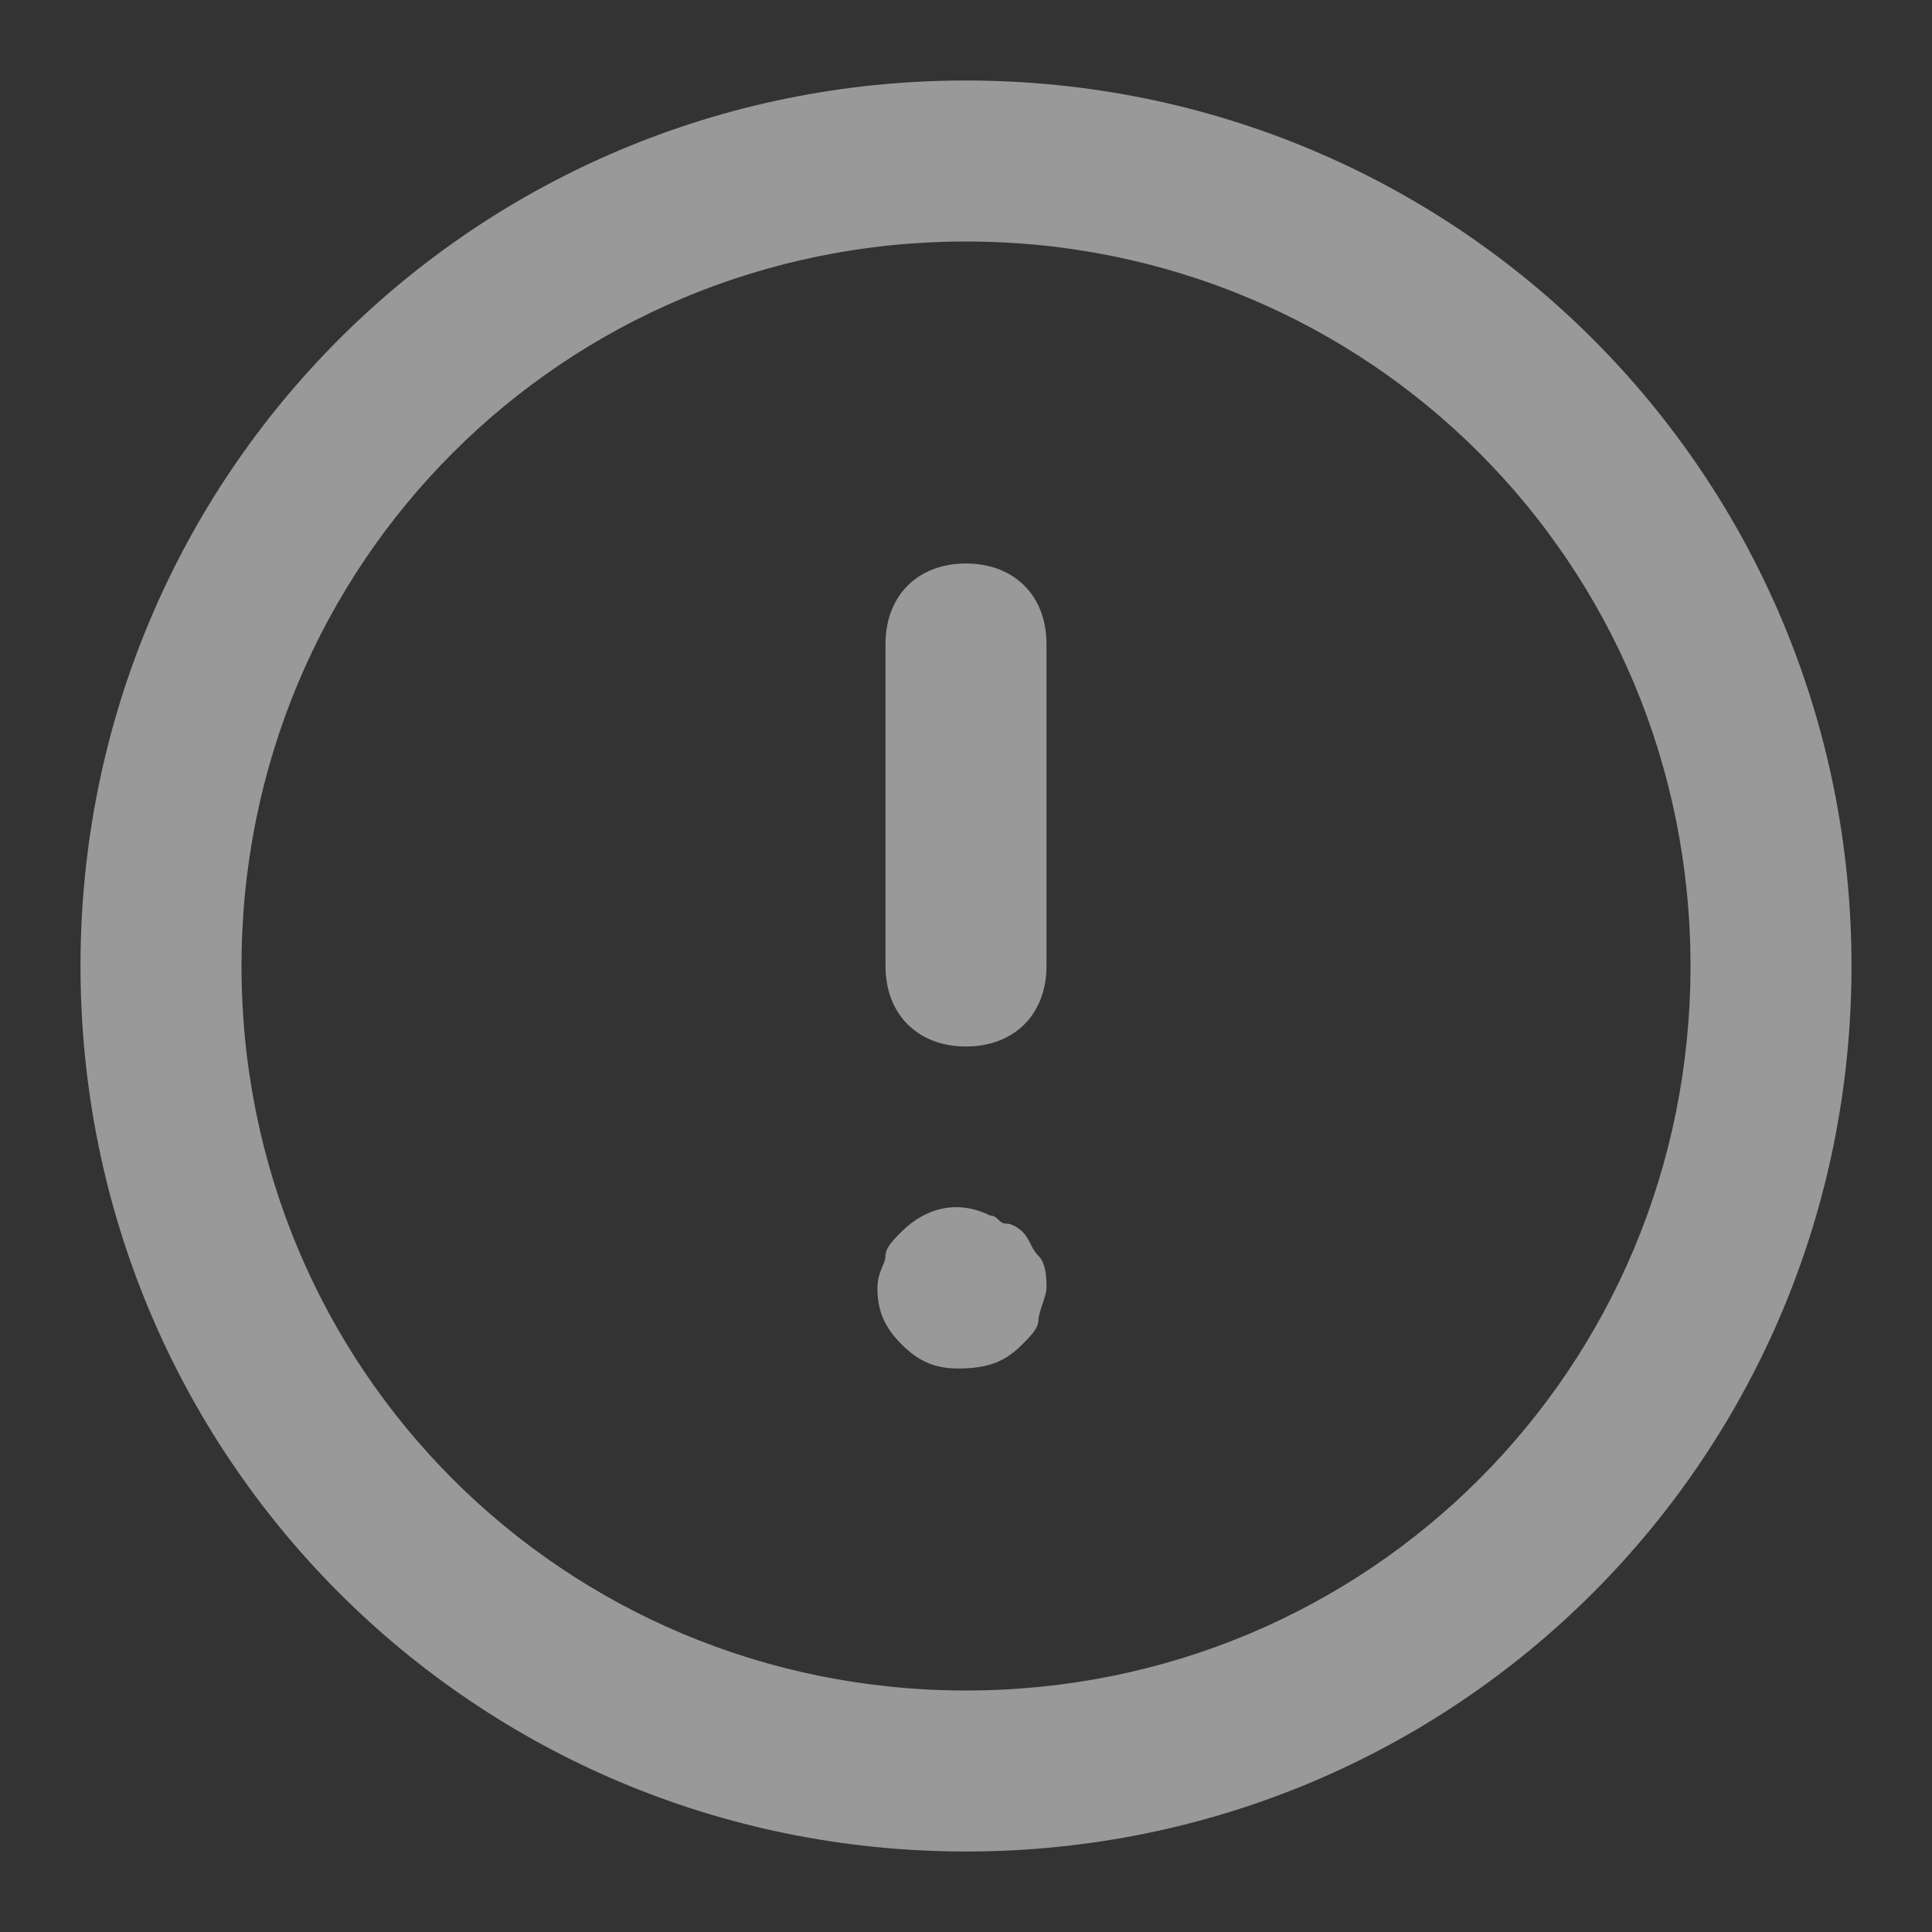 <svg width="24" height="24" viewBox="0 0 24 24" fill="none" xmlns="http://www.w3.org/2000/svg">
  <rect x="0" y="0" width="24" height="24" fill="#333333" stroke="none"/>
  <path opacity="0.5" fill-rule="evenodd" clip-rule="evenodd" d="M1 12C1 18.1 5.9 23 12 23C18.1 23 23 18.1 23 12C23 5.9 18.1 1 12 1C5.9 1 1 5.9 1 12ZM3 12C3 7 7 3 12 3C17 3 21 7 21 12C21 17 17 21 12 21C7 21 3 17 3 12ZM13 12V8C13 7.4 12.6 7 12 7C11.4 7 11 7.4 11 8V12C11 12.6 11.4 13 12 13C12.6 13 13 12.6 13 12ZM12.7 16.7C12.5 16.9 12.3 17 11.9 17C11.6 17 11.4 16.9 11.2 16.7C11 16.5 10.9 16.3 10.9 16C10.9 15.883 10.934 15.8 10.963 15.731C10.983 15.683 11 15.641 11 15.6C11 15.5 11.1 15.4 11.2 15.3C11.5 15 11.9 14.9 12.3 15.1C12.35 15.1 12.375 15.125 12.4 15.15C12.425 15.175 12.45 15.2 12.5 15.2C12.6 15.2 12.7 15.3 12.7 15.3C12.75 15.35 12.775 15.4 12.8 15.45C12.825 15.5 12.85 15.55 12.9 15.6C13 15.7 13 15.9 13 16C13 16.05 12.975 16.125 12.95 16.2C12.925 16.275 12.9 16.35 12.9 16.4C12.9 16.5 12.8 16.6 12.7 16.7Z" fill="white"/>
</svg>
